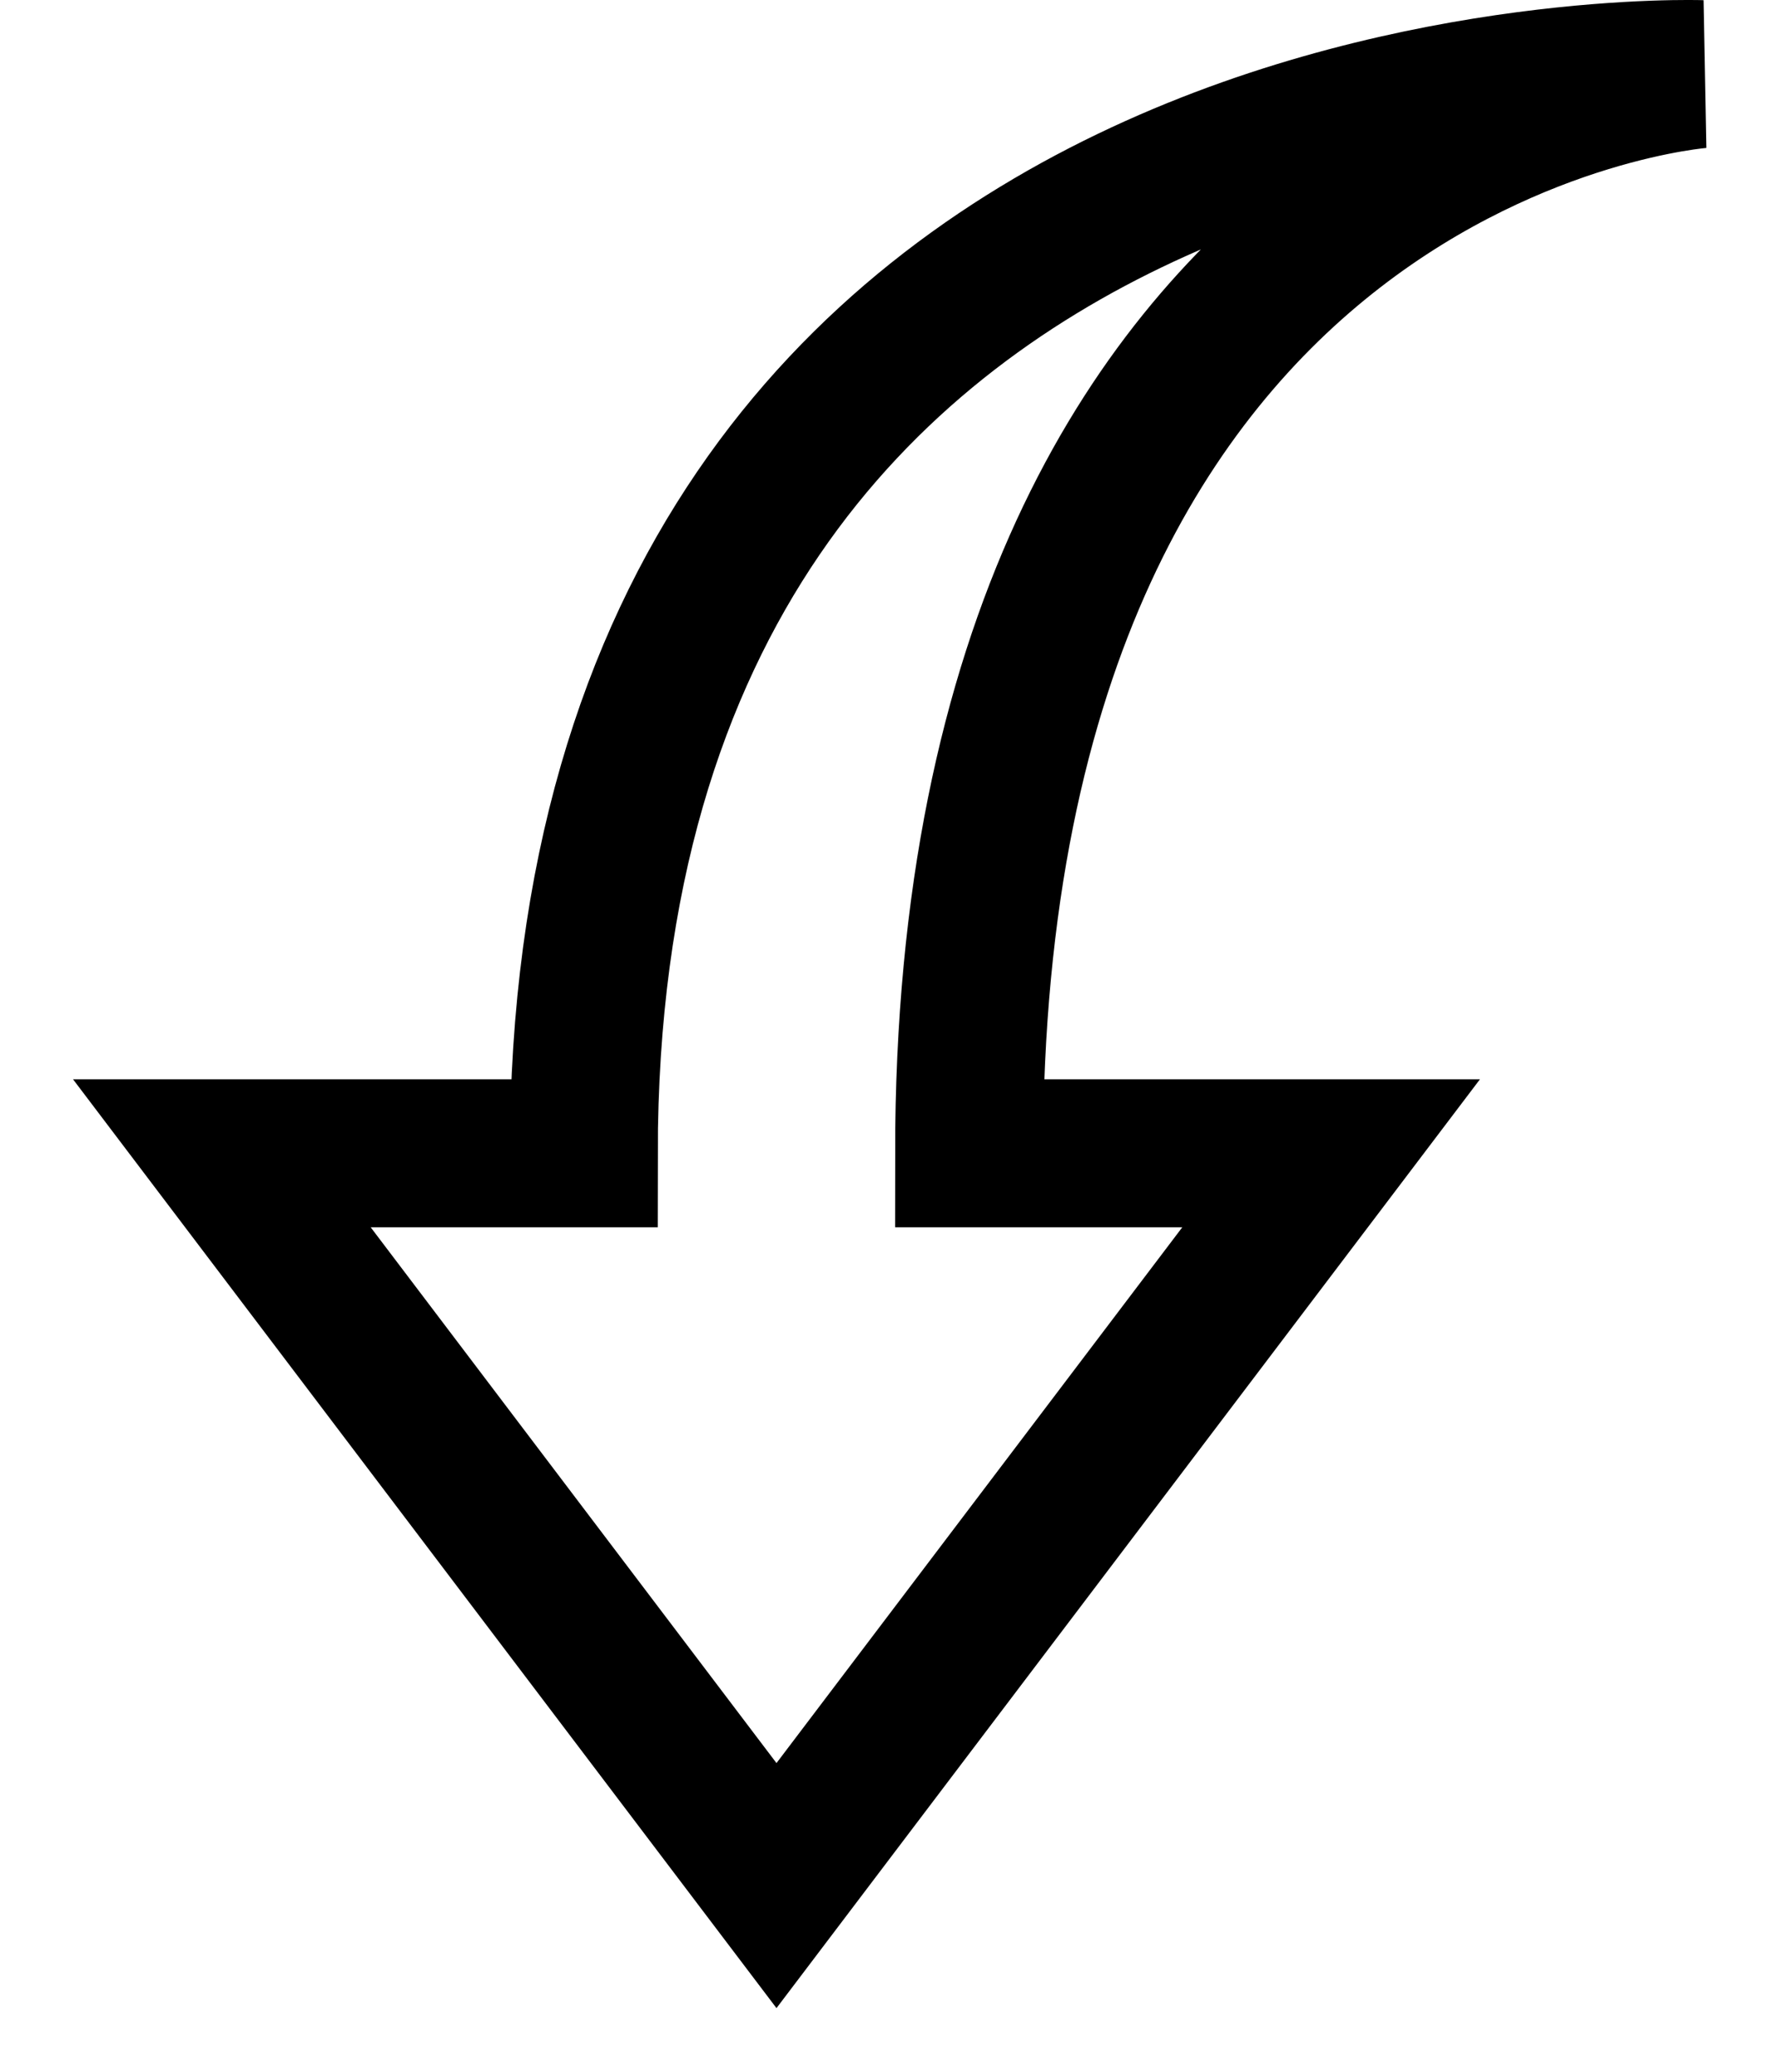 <svg width="24" height="28" viewBox="0 0 24 28" fill="none" xmlns="http://www.w3.org/2000/svg">
<path d="M17.998 15.587L10.499 25.484L3 15.587H7.894C7.894 0.481 23 1.002 23 1.002C23 1.002 13.103 1.717 13.103 15.587H17.998Z" stroke="black" stroke-width="2" stroke-miterlimit="10" stroke-linecap="round"/>
</svg>
